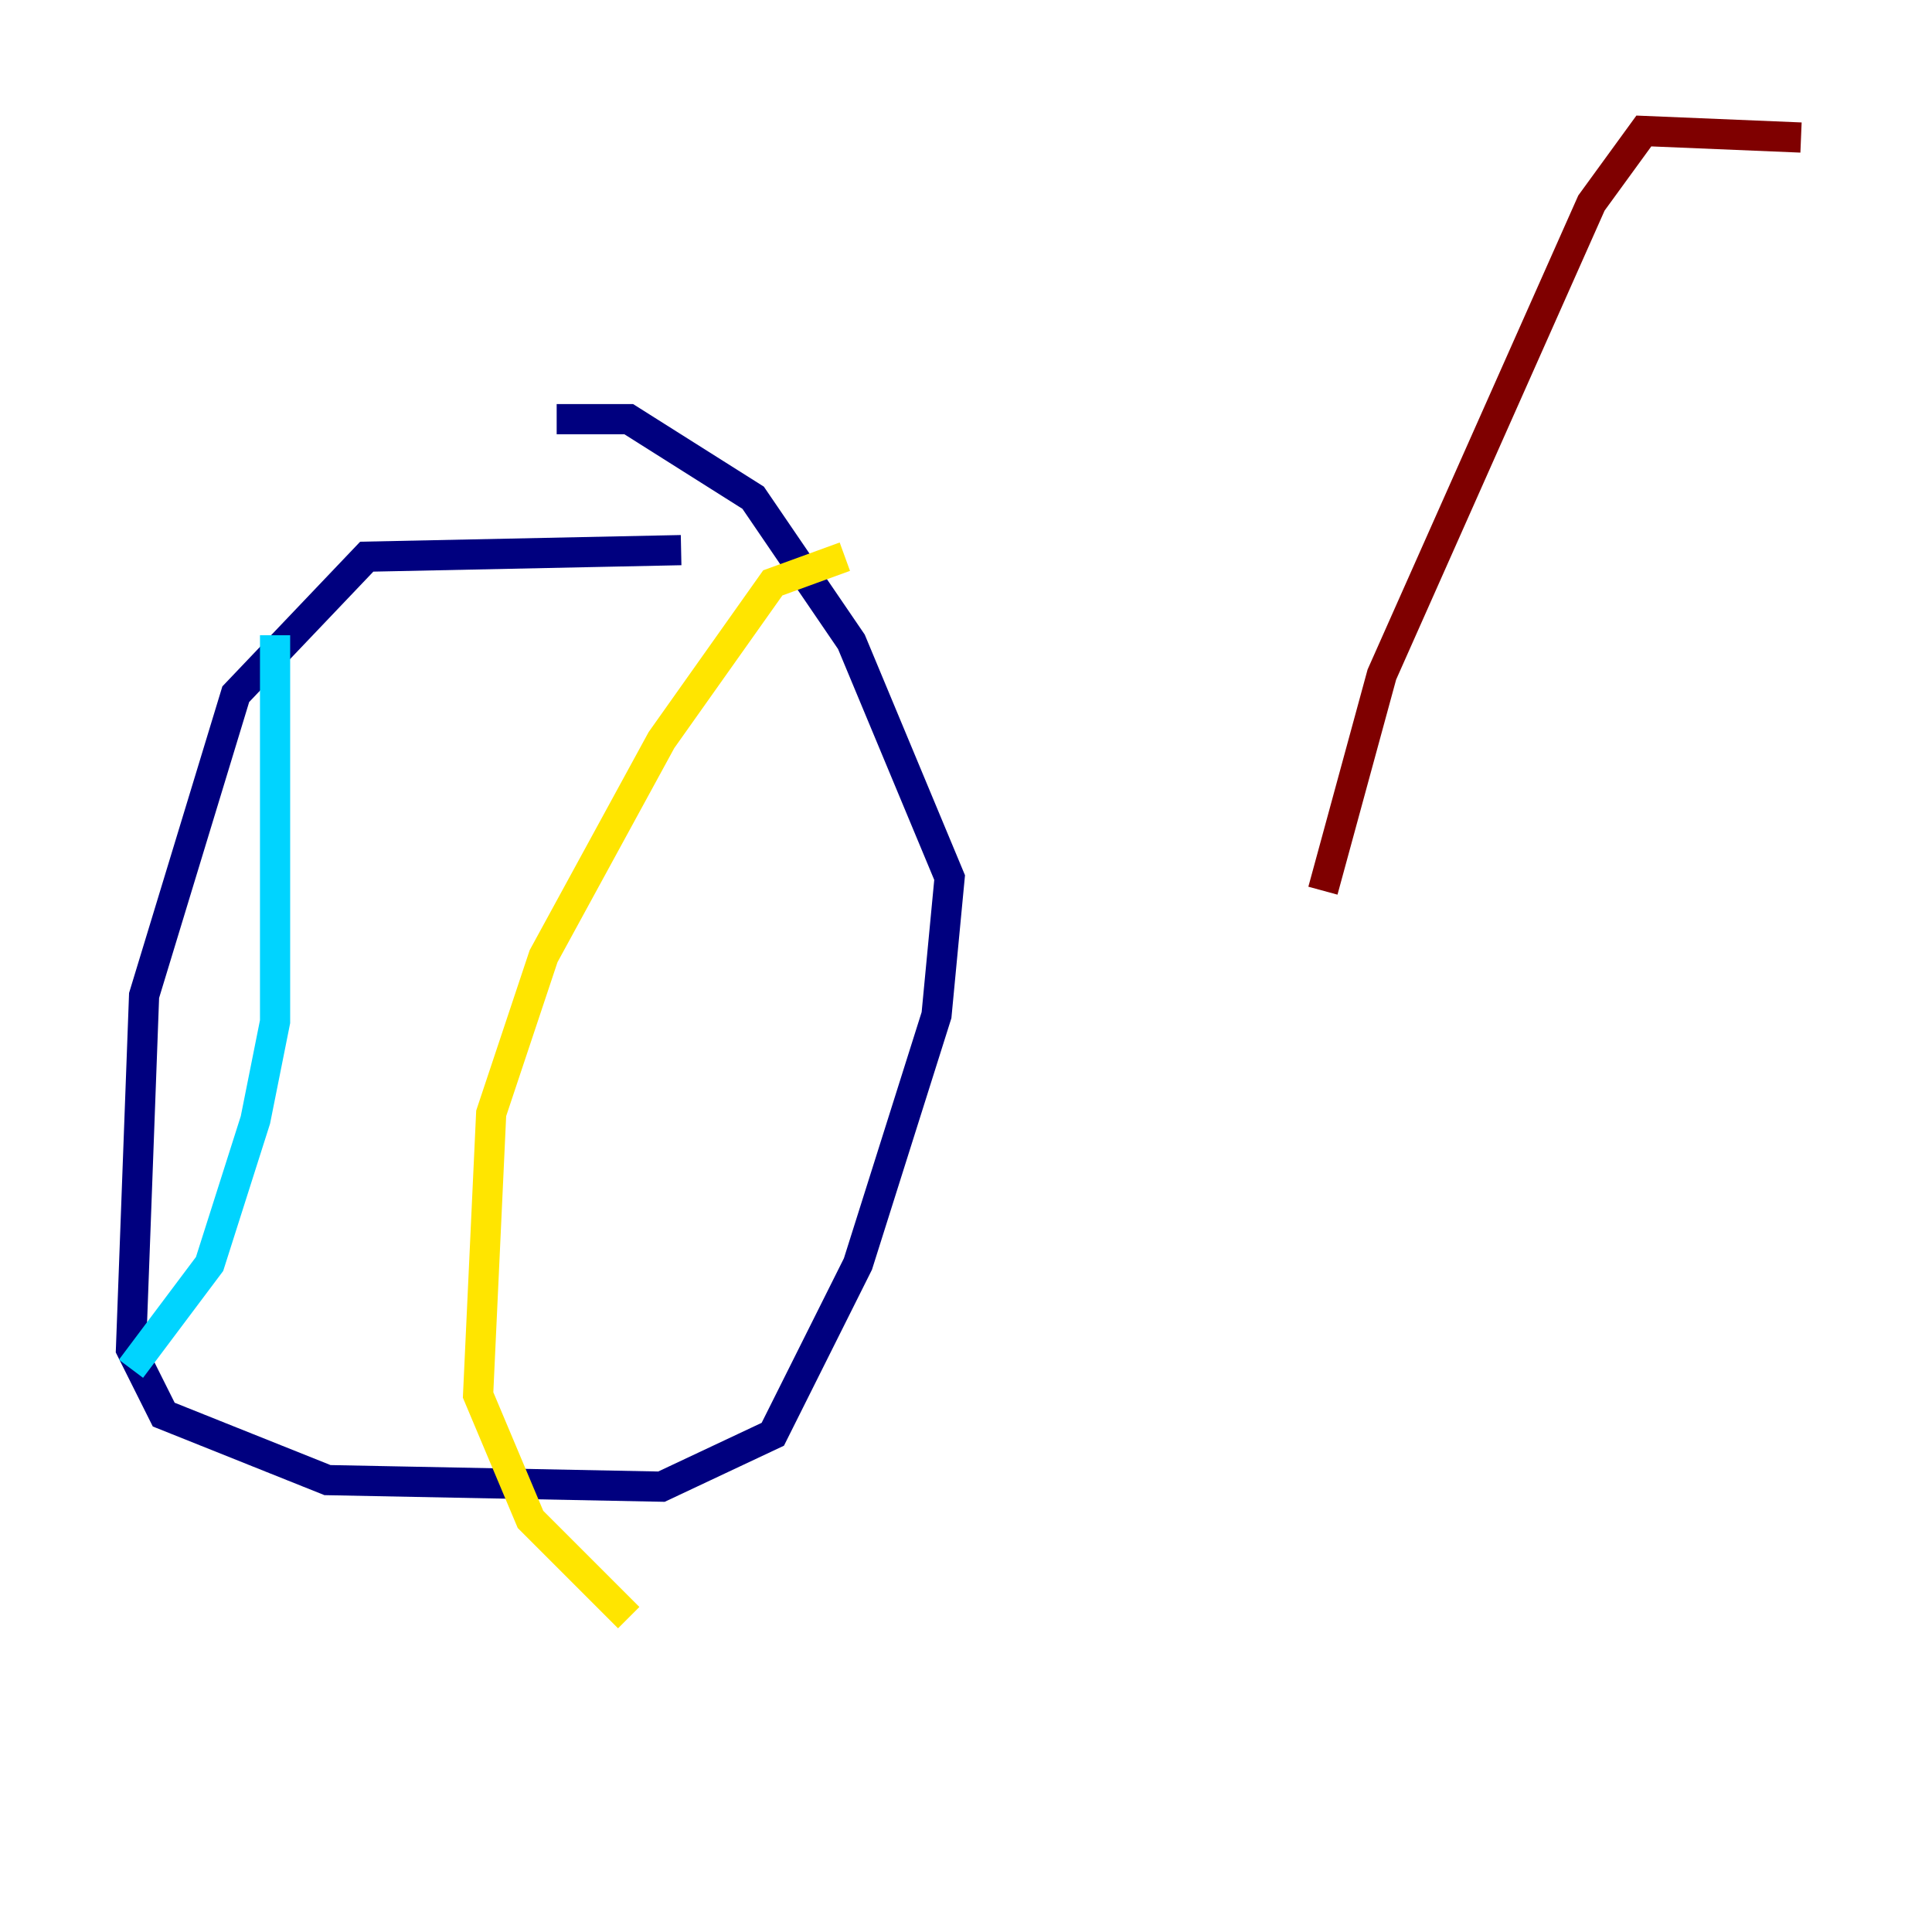 <?xml version="1.0" encoding="utf-8" ?>
<svg baseProfile="tiny" height="128" version="1.2" viewBox="0,0,128,128" width="128" xmlns="http://www.w3.org/2000/svg" xmlns:ev="http://www.w3.org/2001/xml-events" xmlns:xlink="http://www.w3.org/1999/xlink"><defs /><polyline fill="none" points="45.125,36.447 24.298,36.881 15.62,45.993 9.546,65.953 8.678,89.383 10.848,93.722 21.695,98.061 43.824,98.495 51.2,95.024 56.841,83.742 62.047,67.254 62.915,58.142 56.407,42.522 49.898,32.976 41.654,27.77 36.881,27.77" stroke="#00007f" stroke-width="2" /><polyline fill="none" points="18.224,42.088 18.224,67.688 16.922,74.197 13.885,83.742 8.678,90.685" stroke="#00d4ff" stroke-width="2" /><polyline fill="none" points="55.973,36.881 51.2,38.617 43.824,49.031 36.014,63.349 32.542,73.763 31.675,92.42 35.146,100.664 41.654,107.173" stroke="#ffe500" stroke-width="2" /><polyline fill="none" points="119.322,9.112 108.909,8.678 105.437,13.451 91.552,44.691 87.647,59.01" stroke="#7f0000" stroke-width="2" /></svg>